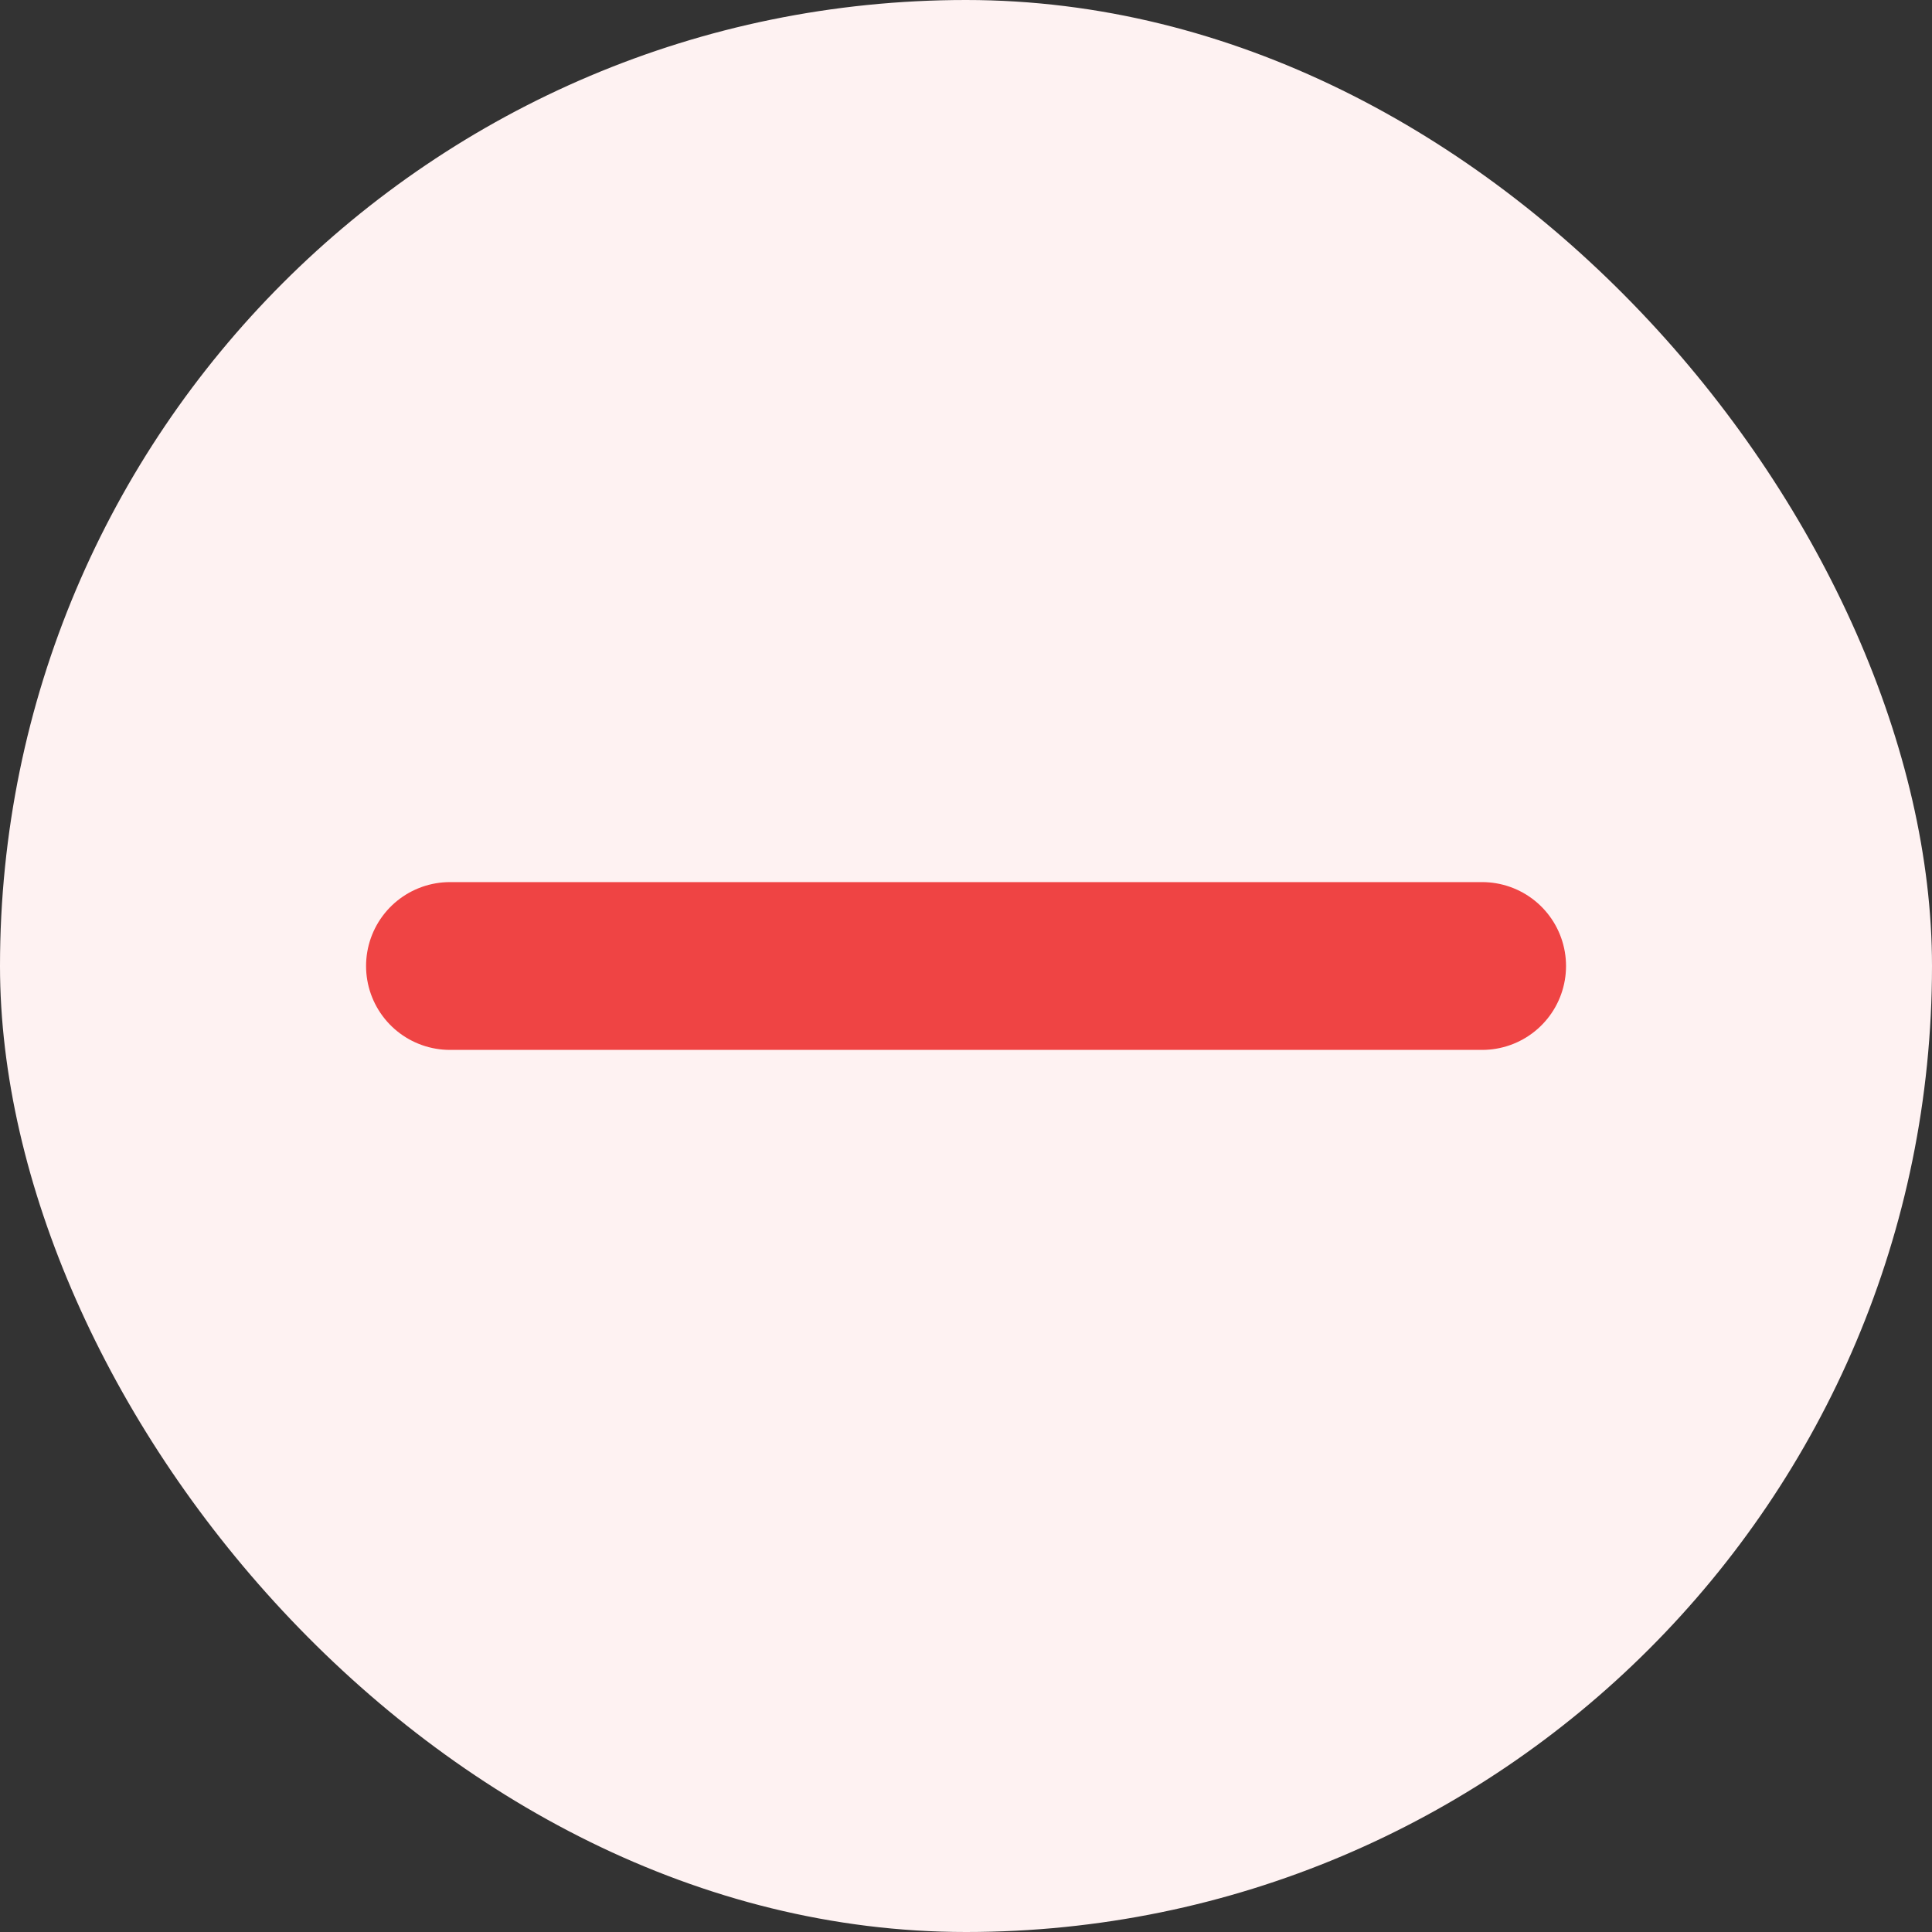 <svg width="20" height="20" viewBox="0 0 20 20" fill="none" xmlns="http://www.w3.org/2000/svg">
<rect x="0" y="0" width="20" height="20" fill="#333333" stroke="none"/>
<g id="x">
<rect width="20" height="20" rx="10" fill="#FEF2F2"/>
<path id="Vector" d="M4.658 10H15.343" stroke="#EF4444" stroke-width="1.737" stroke-linecap="round" stroke-linejoin="round"/>
</g>
</svg>
